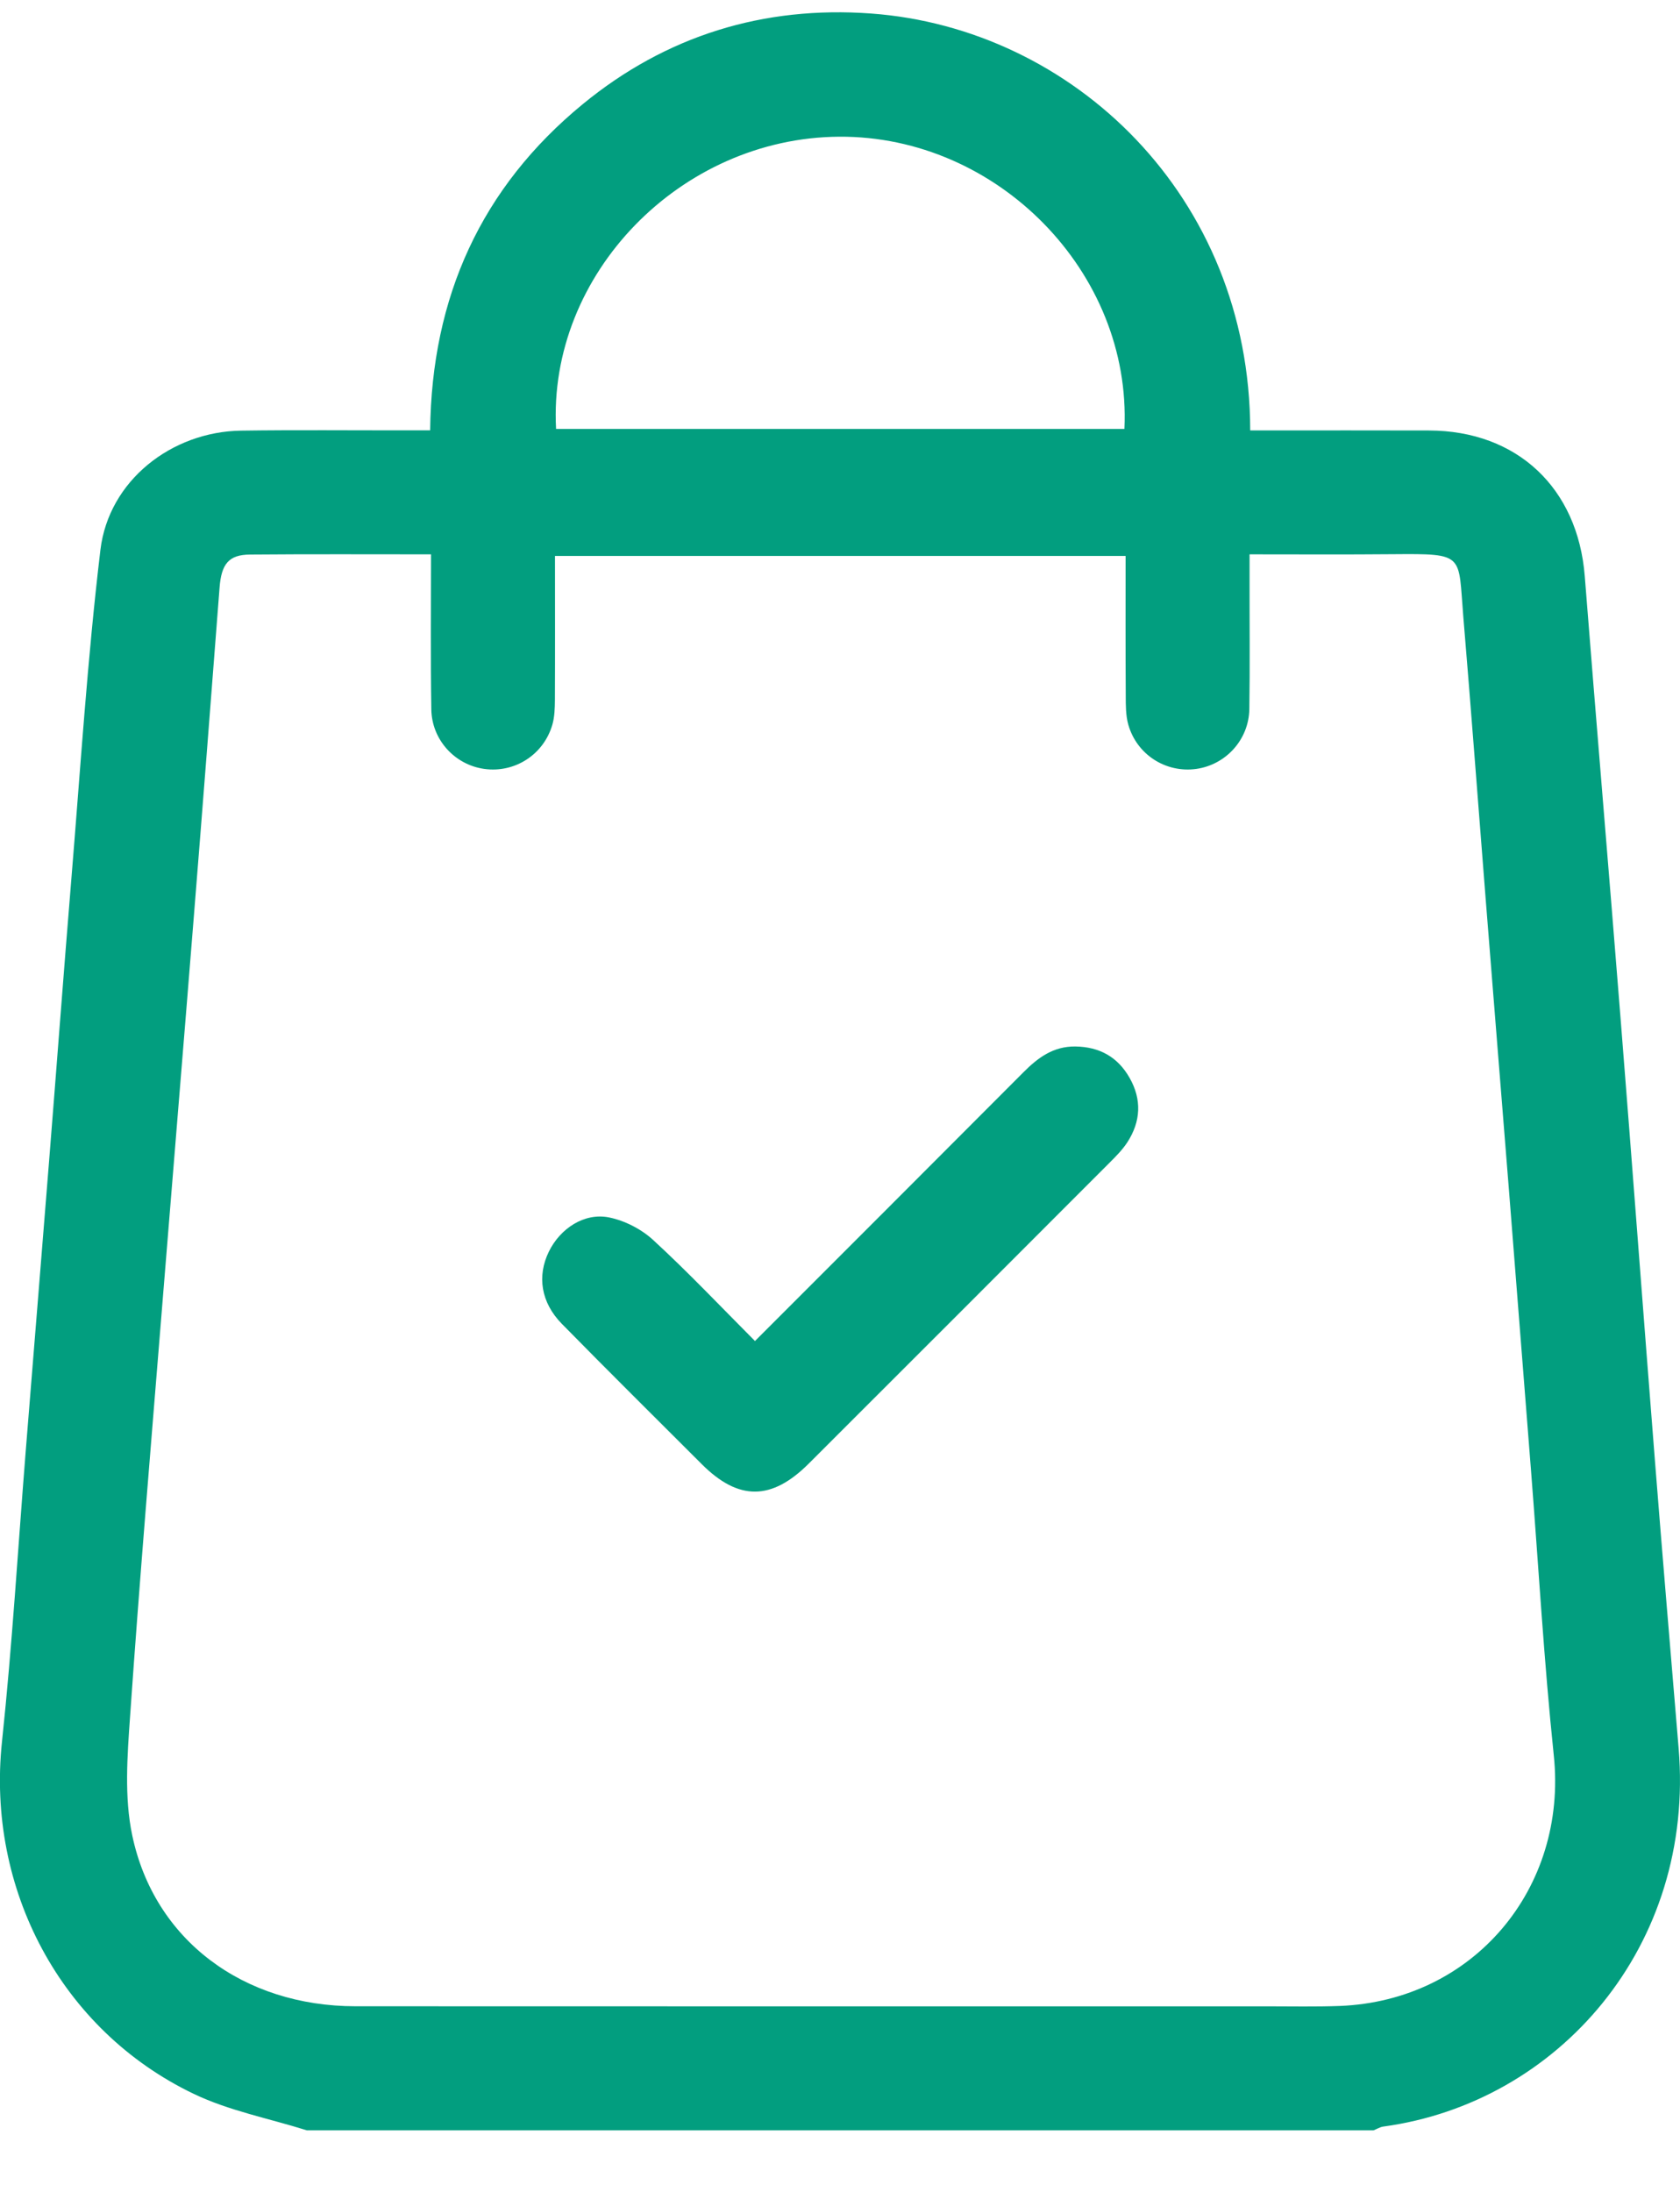 <svg width="23" height="30" viewBox="0 0 23 30" fill="none" xmlns="http://www.w3.org/2000/svg">
<g clip-path="url(#clip0_45_1818)">
<path d="M4.2 29.157C3.682 28.994 3.136 28.89 2.652 28.658C0.829 27.784 -0.186 25.848 0.027 23.84C0.168 22.51 0.247 21.172 0.354 19.837C0.46 18.522 0.567 17.206 0.672 15.891C0.775 14.604 0.871 13.316 0.977 12.029C1.101 10.526 1.196 9.02 1.375 7.524C1.489 6.58 2.347 5.908 3.301 5.894C4.055 5.883 4.81 5.891 5.565 5.89C5.667 5.89 5.768 5.89 5.889 5.89C5.908 4.068 6.587 2.567 7.98 1.424C9.121 0.488 10.454 0.077 11.927 0.185C14.686 0.388 17.112 2.683 17.116 5.891C17.206 5.891 17.295 5.891 17.384 5.891C18.111 5.891 18.837 5.89 19.563 5.892C20.771 5.895 21.601 6.68 21.696 7.885C21.855 9.906 22.027 11.925 22.187 13.946C22.348 15.966 22.498 17.987 22.658 20.007C22.761 21.314 22.872 22.619 22.981 23.925C23.209 26.639 21.331 28.782 18.936 29.106C18.891 29.113 18.849 29.14 18.805 29.157C13.937 29.157 9.068 29.157 4.2 29.157ZM5.901 7.587C5.045 7.587 4.234 7.583 3.423 7.59C3.131 7.592 3.031 7.719 3.006 8.042C2.89 9.545 2.774 11.049 2.653 12.553C2.511 14.329 2.363 16.104 2.22 17.88C2.069 19.75 1.911 21.619 1.781 23.49C1.743 24.031 1.7 24.596 1.81 25.118C2.111 26.554 3.333 27.458 4.866 27.459C9.027 27.461 13.188 27.46 17.348 27.46C17.679 27.46 18.009 27.467 18.339 27.455C20.17 27.385 21.463 25.848 21.272 24.025C21.137 22.732 21.063 21.433 20.961 20.135C20.86 18.848 20.759 17.56 20.657 16.273C20.551 14.948 20.444 13.624 20.339 12.298C20.237 11.011 20.141 9.723 20.033 8.436C19.962 7.584 20.064 7.577 19.074 7.585C18.426 7.591 17.778 7.587 17.107 7.587C17.107 7.72 17.107 7.822 17.107 7.924C17.106 8.518 17.113 9.112 17.104 9.707C17.096 10.126 16.781 10.467 16.378 10.524C15.961 10.582 15.562 10.329 15.446 9.915C15.412 9.791 15.412 9.654 15.412 9.524C15.408 8.885 15.41 8.247 15.41 7.609C12.788 7.609 10.2 7.609 7.598 7.609C7.598 8.28 7.6 8.931 7.597 9.58C7.596 9.692 7.593 9.809 7.563 9.915C7.445 10.328 7.048 10.582 6.63 10.524C6.227 10.468 5.911 10.126 5.905 9.708C5.894 9.011 5.901 8.316 5.901 7.587ZM7.613 5.871C10.22 5.871 12.807 5.871 15.394 5.871C15.493 3.728 13.656 1.857 11.488 1.871C9.318 1.885 7.498 3.753 7.613 5.871Z" fill="#029E7F"/>
<path d="M10.336 18.354C11.574 17.116 12.794 15.897 14.012 14.675C14.211 14.475 14.422 14.319 14.723 14.323C15.054 14.328 15.303 14.467 15.465 14.753C15.634 15.05 15.618 15.35 15.434 15.634C15.368 15.735 15.28 15.825 15.193 15.911C13.821 17.285 12.447 18.659 11.073 20.031C10.564 20.54 10.112 20.543 9.609 20.041C8.969 19.401 8.325 18.764 7.691 18.118C7.405 17.826 7.351 17.465 7.514 17.131C7.669 16.814 7.999 16.594 8.34 16.663C8.556 16.707 8.785 16.825 8.947 16.976C9.419 17.41 9.86 17.876 10.336 18.354Z" fill="#029E7F"/>
</g>
<defs>
<clipPath id="clip0_45_1818">
<rect width="23" height="28.989" fill="white" transform="translate(0 0.168)"/>
</clipPath>
</defs>
</svg>
